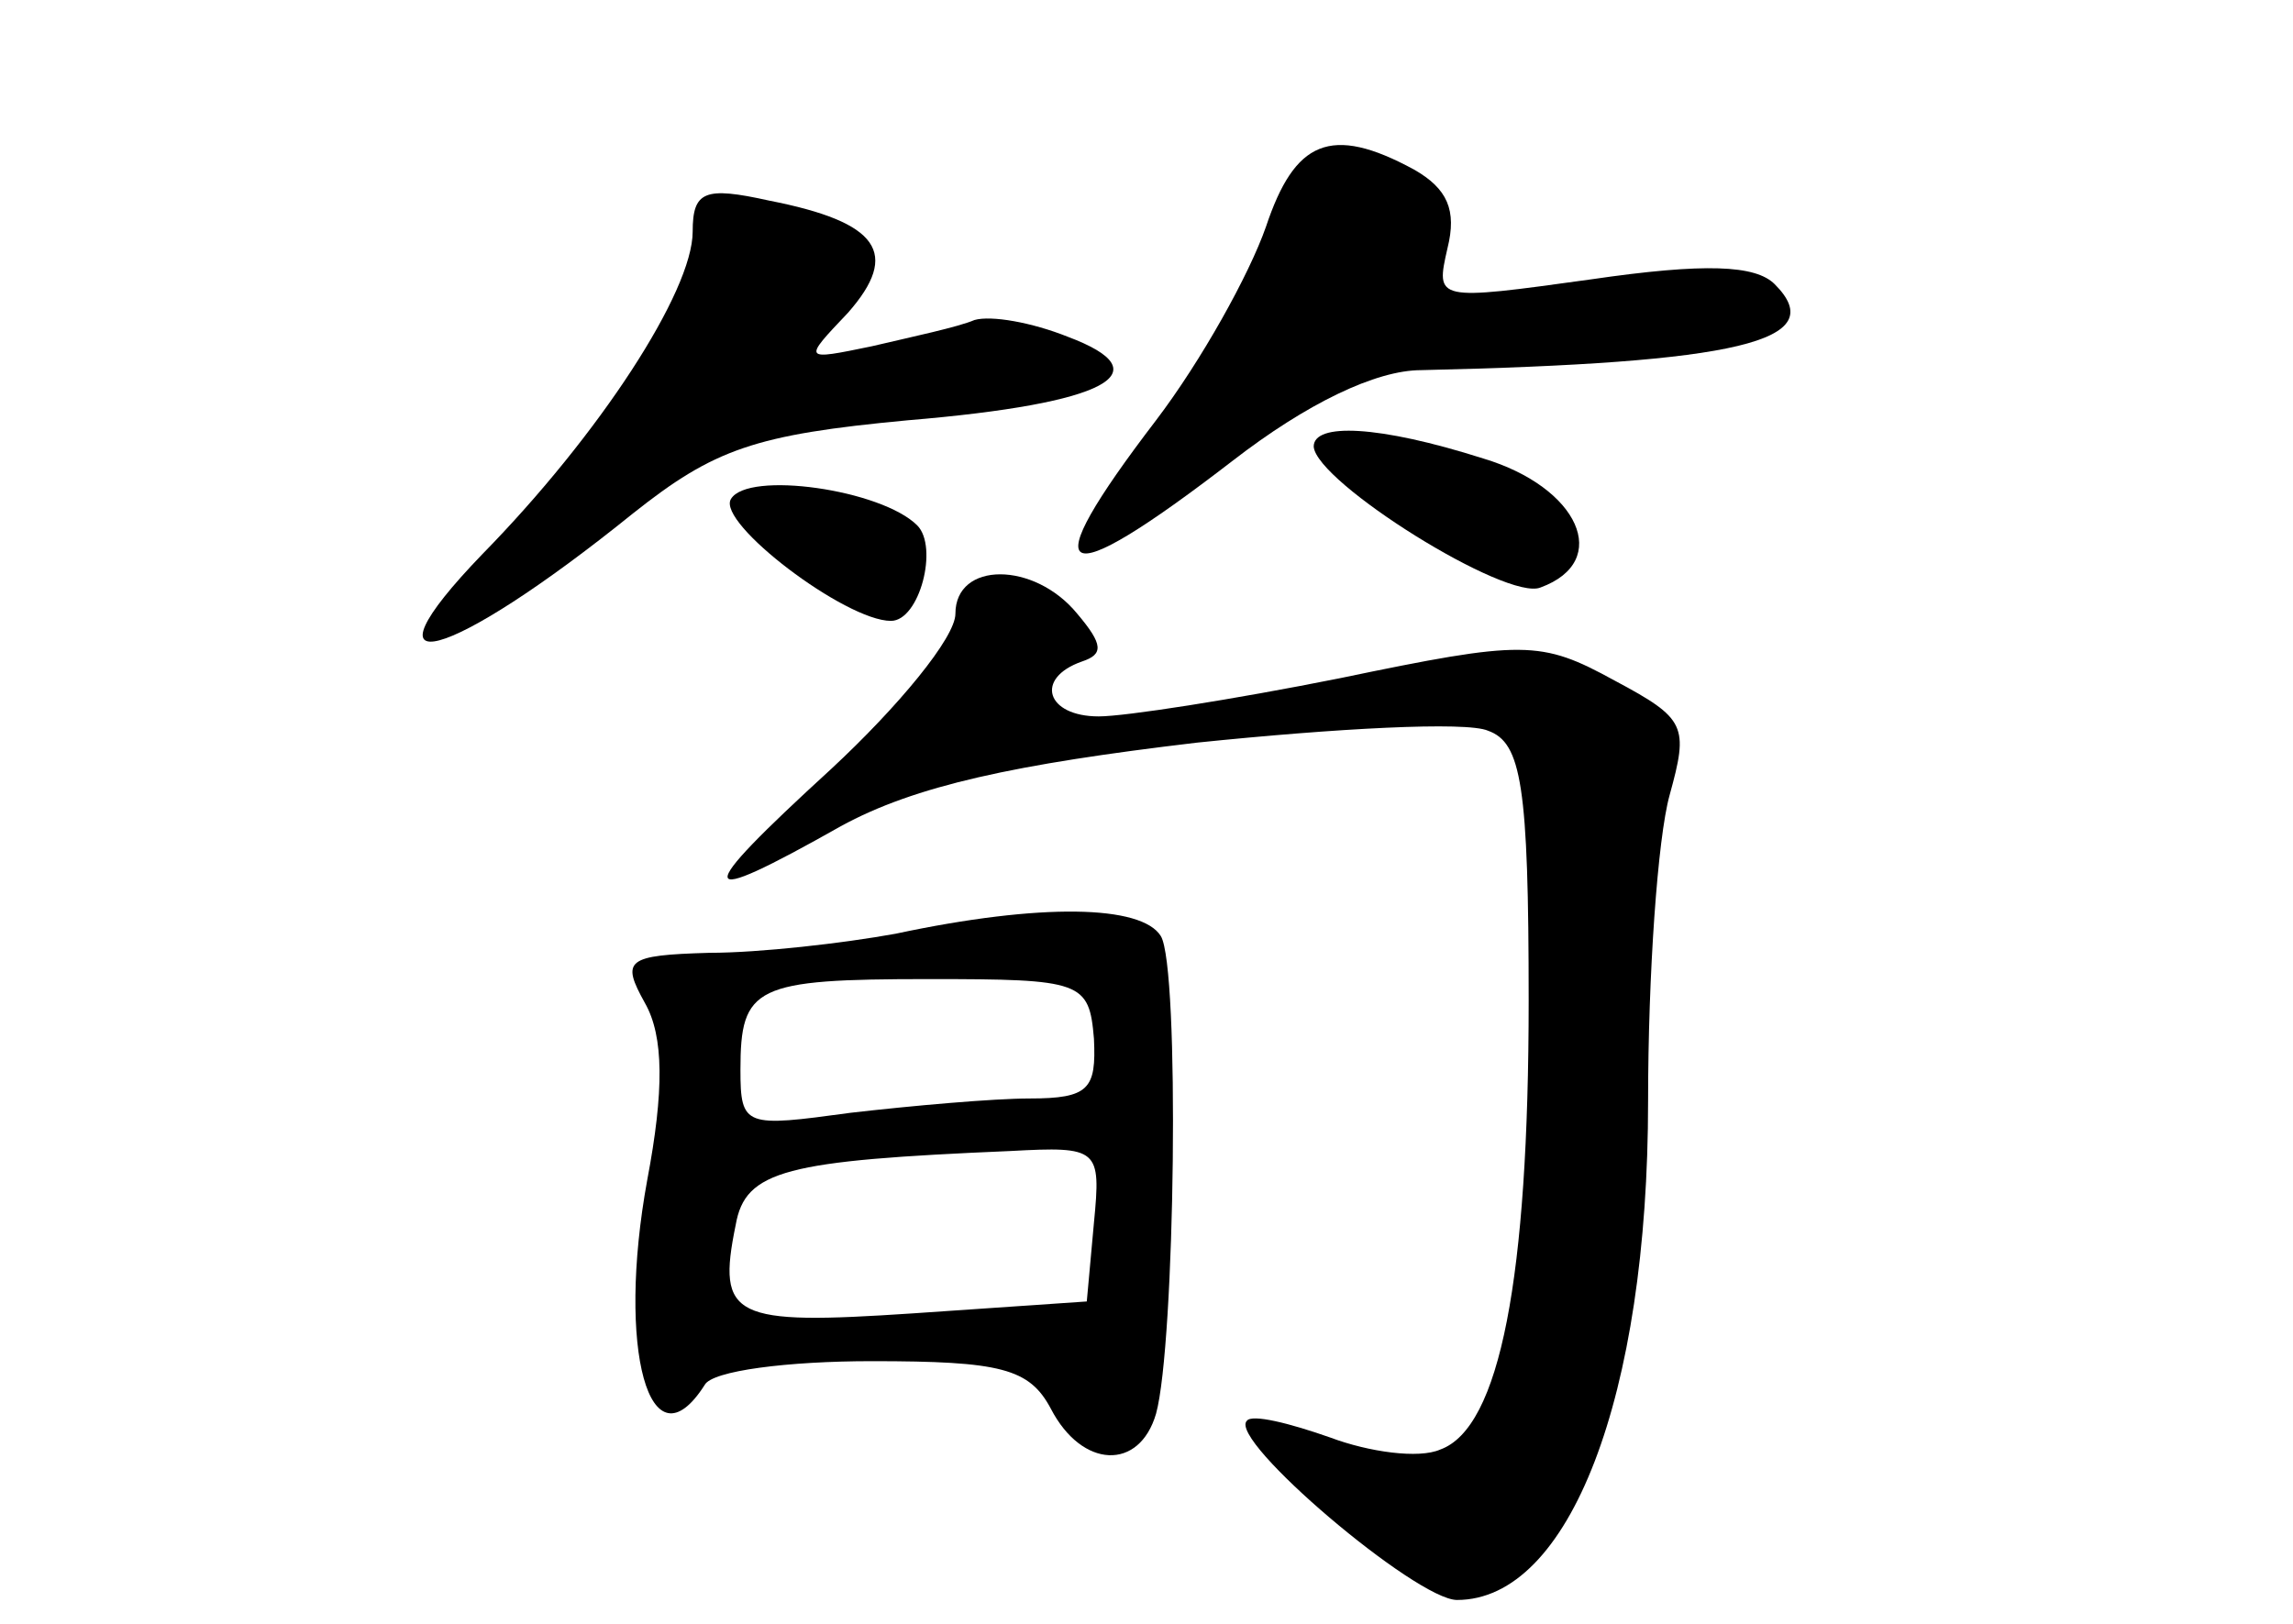 <?xml version="1.0" standalone="no"?>
<!DOCTYPE svg PUBLIC "-//W3C//DTD SVG 20010904//EN"
 "http://www.w3.org/TR/2001/REC-SVG-20010904/DTD/svg10.dtd">
<svg version="1.0" xmlns="http://www.w3.org/2000/svg"
 width="96pt" height="68pt" viewBox="0 0 96 68"
 preserveAspectRatio="xMidYMid meet">
<g transform="translate(0,68) scale(0.1,-0.1)"
fill="#000000" stroke="none">
<path d="M530 585 c-7 -20 -27 -56 -46 -81 -52 -68 -42 -74 32 -17 31 24 60
38 79 38 132 3 172 12 148 36 -8 8 -29 9 -77 2 -65 -9 -65 -9 -60 13 4 16 0
25 -14 33 -35 19 -50 12 -62 -24z"/>
<path d="M290 583 c0 -25 -39 -85 -88 -135 -54 -56 -15 -46 63 17 34 27 51 33
115 39 84 7 107 20 67 35 -15 6 -32 9 -39 7 -7 -3 -26 -7 -43 -11 -29 -6 -29
-6 -10 14 22 25 13 38 -33 47 -27 6 -32 4 -32 -13z"/>
<path d="M550 493 c1 -15 81 -65 95 -59 30 11 16 42 -24 54 -44 14 -71 15 -71
5z"/>
<path d="M306 471 c-6 -10 48 -51 67 -51 12 0 20 31 11 40 -15 15 -71 23 -78
11z"/>
<path d="M400 423 c0 -10 -24 -39 -52 -65 -59 -54 -58 -59 4 -24 31 17 73 26
149 35 58 6 113 9 122 5 14 -5 17 -23 17 -113 0 -116 -12 -179 -37 -188 -9 -4
-30 -1 -46 5 -17 6 -33 10 -35 7 -8 -8 71 -75 88 -75 47 0 80 85 80 209 0 53
4 110 9 128 8 29 7 32 -23 48 -31 17 -38 17 -115 1 -45 -9 -90 -16 -101 -16
-22 0 -27 16 -7 23 9 3 9 7 -2 20 -18 22 -51 22 -51 0z"/>
<path d="M375 289 c-22 -4 -57 -8 -78 -8 -35 -1 -37 -3 -27 -21 8 -14 8 -37 1
-74 -13 -71 1 -122 24 -86 3 6 35 10 70 10 54 0 66 -3 75 -20 13 -25 37 -26
44 -2 8 29 10 187 2 200 -8 13 -50 14 -111 1z m83 -44 c1 -21 -2 -25 -27 -25
-15 0 -49 -3 -75 -6 -44 -6 -46 -6 -46 18 0 35 6 38 79 38 64 0 67 -1 69 -25z
m0 -77 l-3 -33 -73 -5 c-75 -5 -82 -2 -74 37 4 23 21 27 115 31 37 2 38 1 35
-30z"/>
</g>
</svg>
